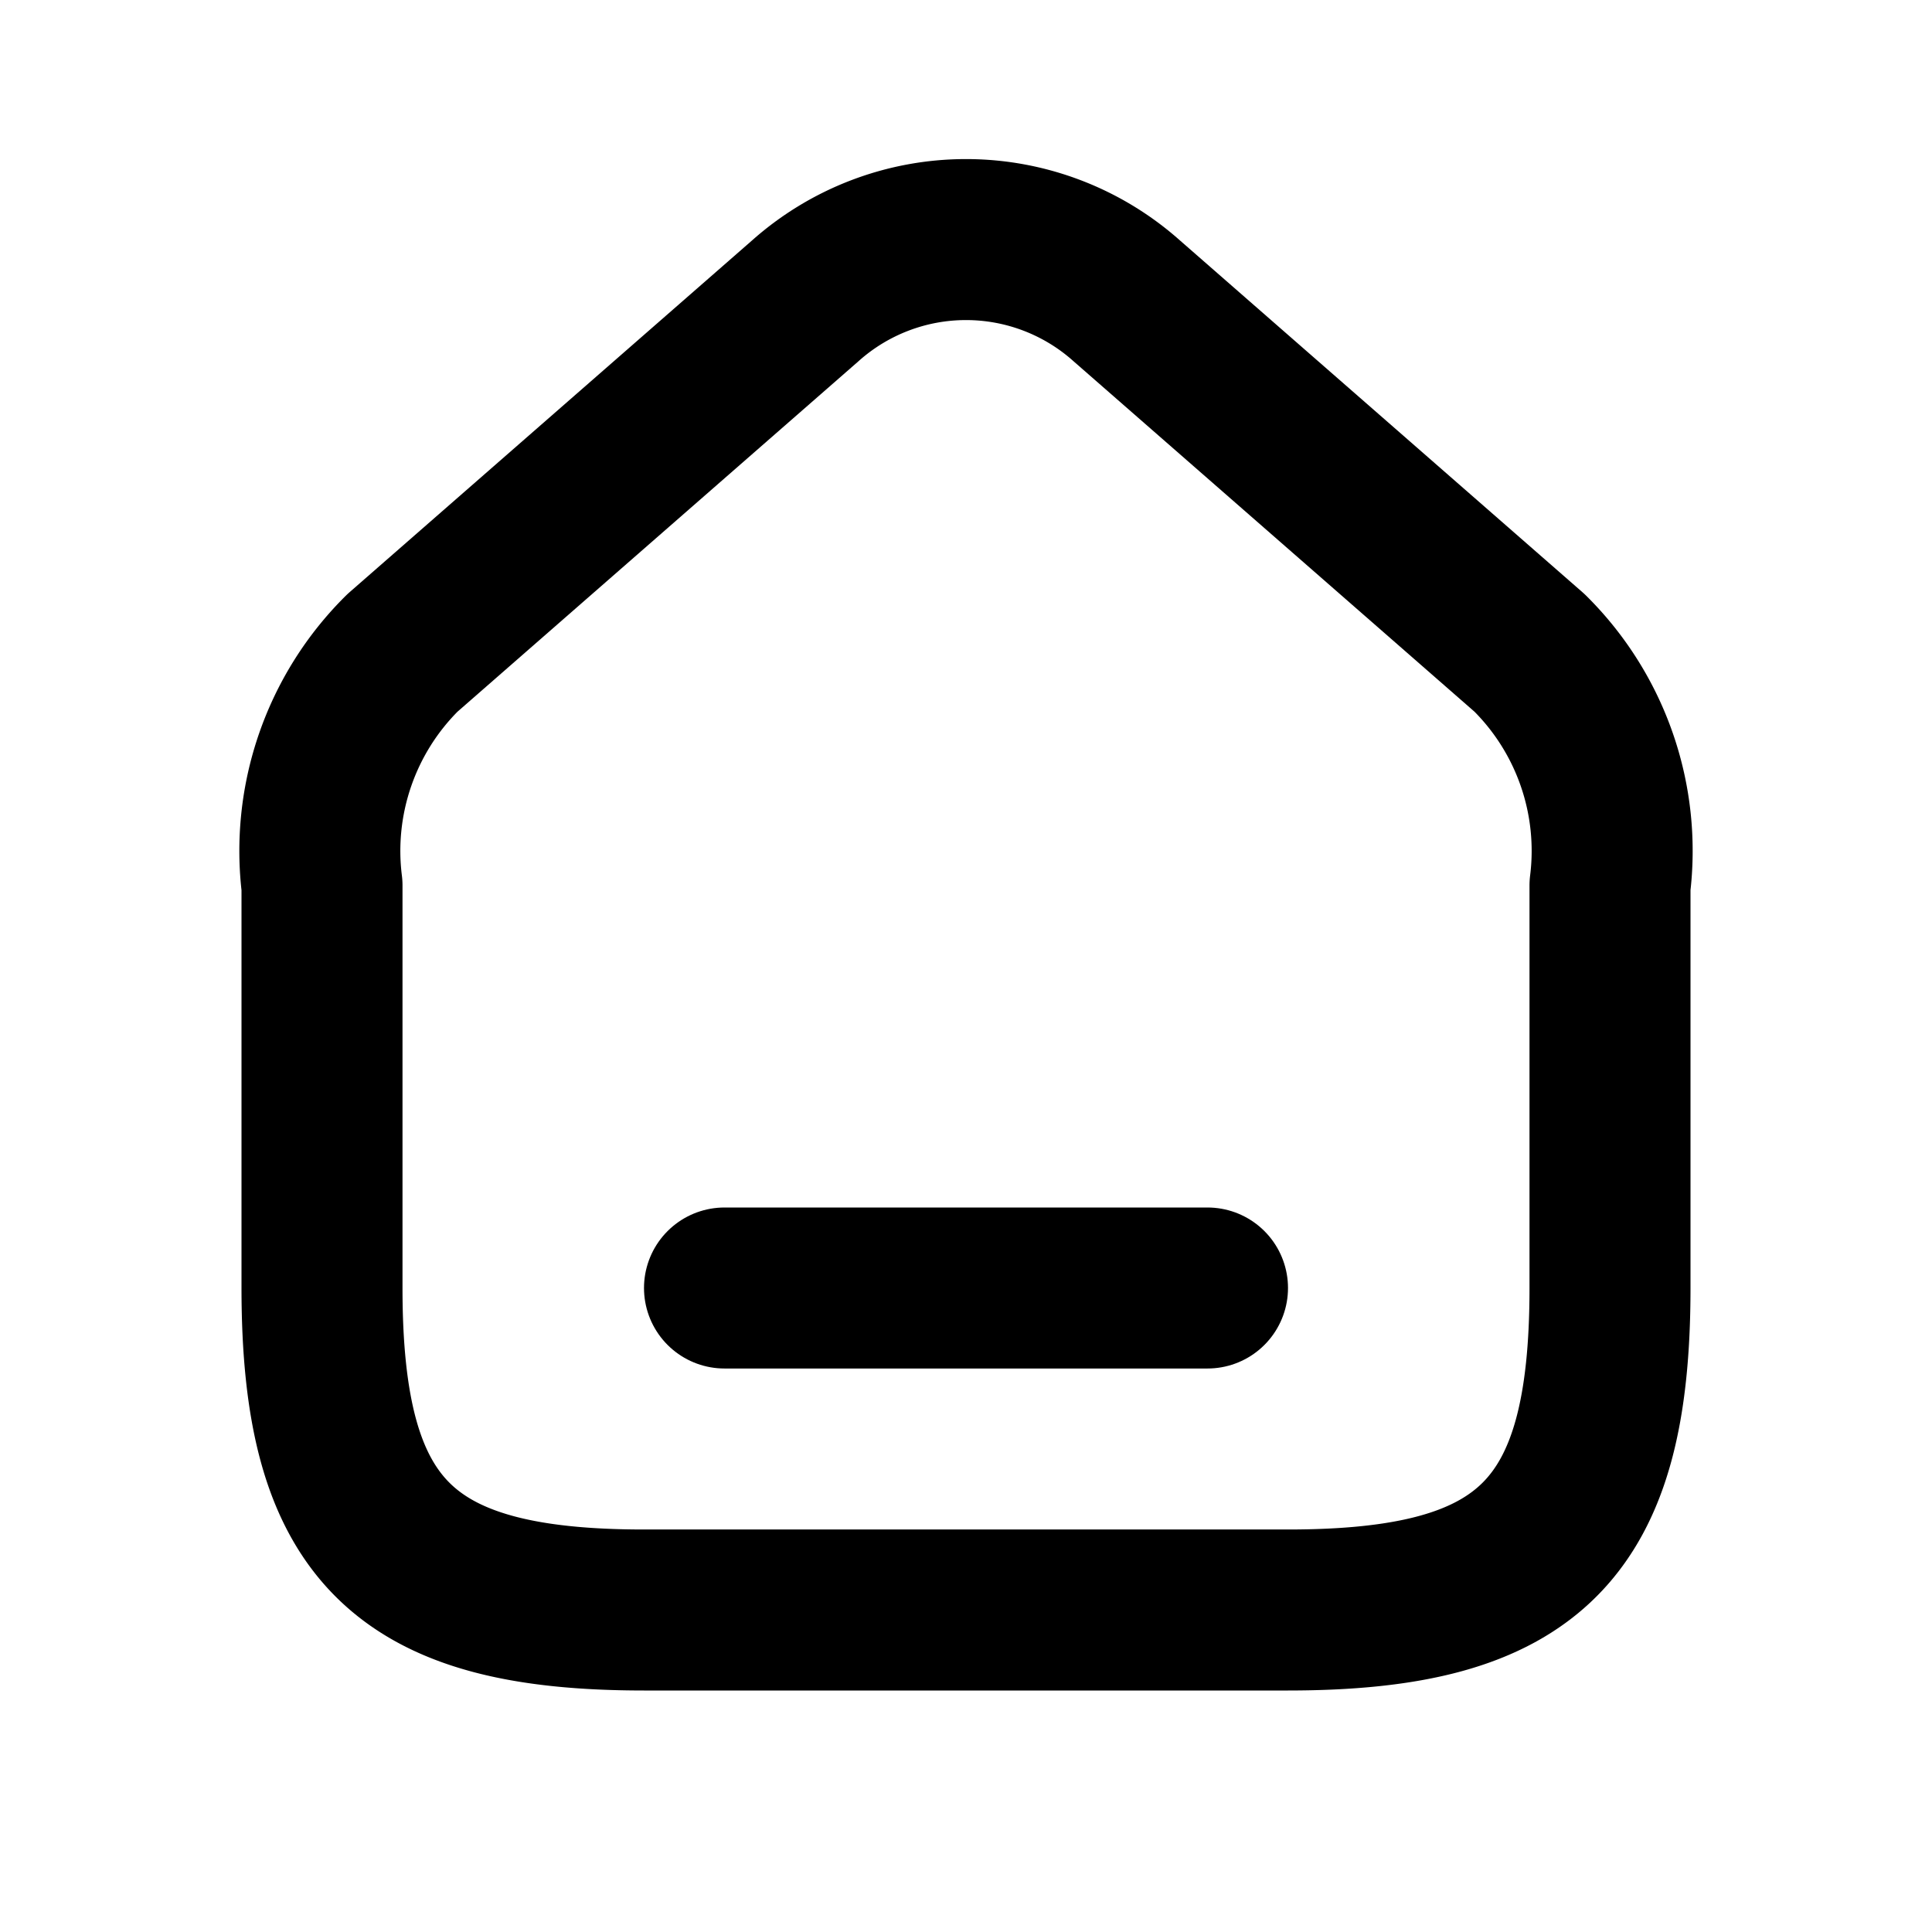 <svg id="Layer_1" data-name="Layer 1" xmlns="http://www.w3.org/2000/svg" viewBox="0 0 24 24"><defs><style>.cls-1,.cls-2,.cls-3{fill:none;}.cls-2,.cls-3{stroke:#000;stroke-linecap:round;stroke-linejoin:round;stroke-width:2px;}.cls-3{fill-rule:evenodd;}</style></defs><rect class="cls-1" width="24" height="24"/><line class="cls-2" x1="9" y1="16" x2="15" y2="16"/><path class="cls-3" d="M19,8.11,14,3.74a3,3,0,0,0-4,0L5,8.11A3.46,3.46,0,0,0,4,11v5c0,3,1,4,4,4h8c3,0,4-1,4-4V11A3.46,3.46,0,0,0,19,8.11Z"/></svg>